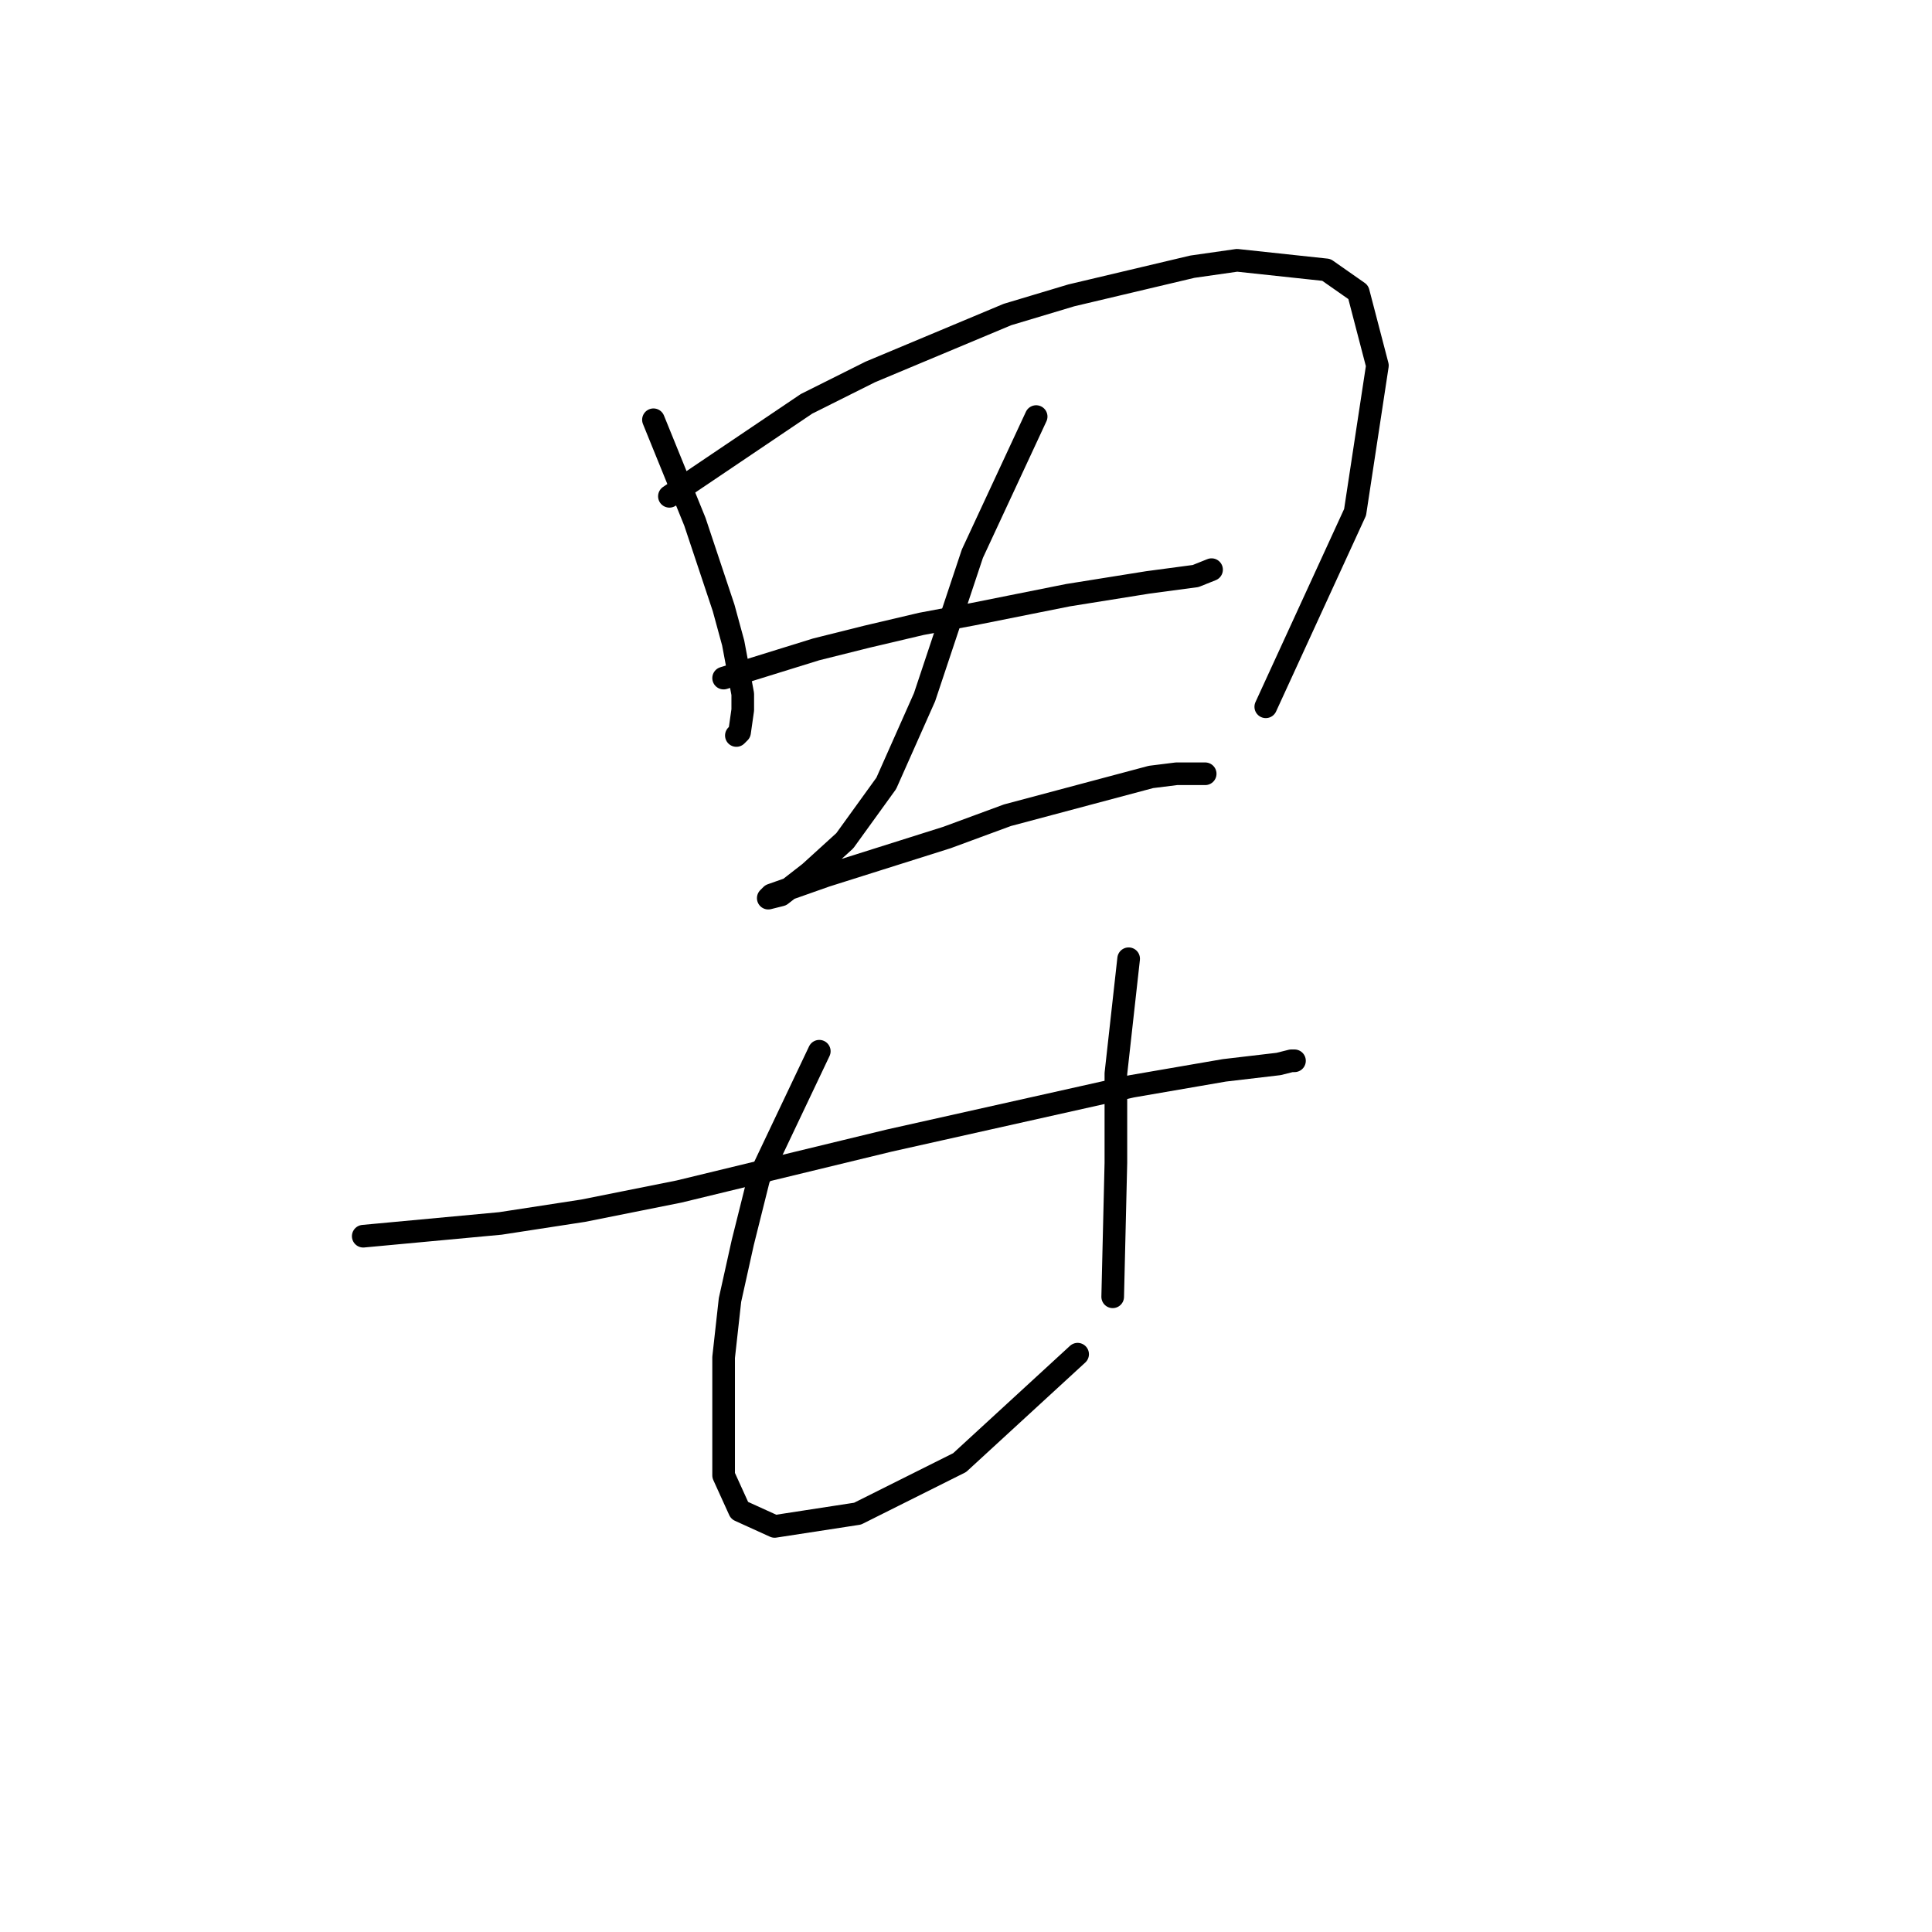 <?xml version="1.0" standalone="no"?>
    <svg width="256" height="256" xmlns="http://www.w3.org/2000/svg" version="1.1">
    <polyline stroke="black" stroke-width="3" stroke-linecap="round" fill="transparent" stroke-linejoin="round" points="86.586 55.621 92.08 69.143 95.883 80.553 97.151 85.202 98.418 91.963 98.418 94.076 97.996 97.034 97.573 97.457 97.573 97.457 " />
        <polyline stroke="black" stroke-width="3" stroke-linecap="round" fill="transparent" stroke-linejoin="round" points="88.699 65.763 106.87 53.508 115.322 49.282 133.493 41.675 141.945 39.14 158.003 35.337 163.919 34.491 175.751 35.759 179.977 38.717 182.513 48.437 179.555 67.876 167.722 93.653 167.722 93.653 " />
        <polyline stroke="black" stroke-width="3" stroke-linecap="round" fill="transparent" stroke-linejoin="round" points="95.883 89.85 108.138 86.047 114.899 84.357 122.083 82.666 128.844 81.398 141.522 78.863 152.087 77.173 158.425 76.327 160.538 75.482 160.538 75.482 " />
        <polyline stroke="black" stroke-width="3" stroke-linecap="round" fill="transparent" stroke-linejoin="round" points="137.296 55.198 128.844 73.369 126.732 79.708 122.506 92.386 117.435 103.795 111.941 111.402 107.293 115.628 103.489 118.586 101.799 119.009 102.222 118.586 109.406 116.05 125.464 110.979 133.493 108.021 152.509 102.95 155.89 102.528 159.693 102.528 159.693 102.528 " />
        <polyline stroke="black" stroke-width="3" stroke-linecap="round" fill="transparent" stroke-linejoin="round" points="48.131 163.803 66.302 162.112 77.289 160.422 89.967 157.886 117.857 151.125 149.974 143.941 162.229 141.828 169.413 140.983 171.103 140.56 171.526 140.56 171.526 140.56 " />
        <polyline stroke="black" stroke-width="3" stroke-linecap="round" fill="transparent" stroke-linejoin="round" points="108.56 139.293 100.531 156.196 98.418 164.648 96.728 172.254 95.883 179.861 95.883 195.496 97.996 200.145 102.644 202.258 113.631 200.568 127.154 193.806 142.79 179.438 142.79 179.438 " />
        <polyline stroke="black" stroke-width="3" stroke-linecap="round" fill="transparent" stroke-linejoin="round" points="149.551 127.038 147.861 142.251 147.861 148.167 147.861 154.083 147.438 171.832 147.438 171.832 " />
        </svg>